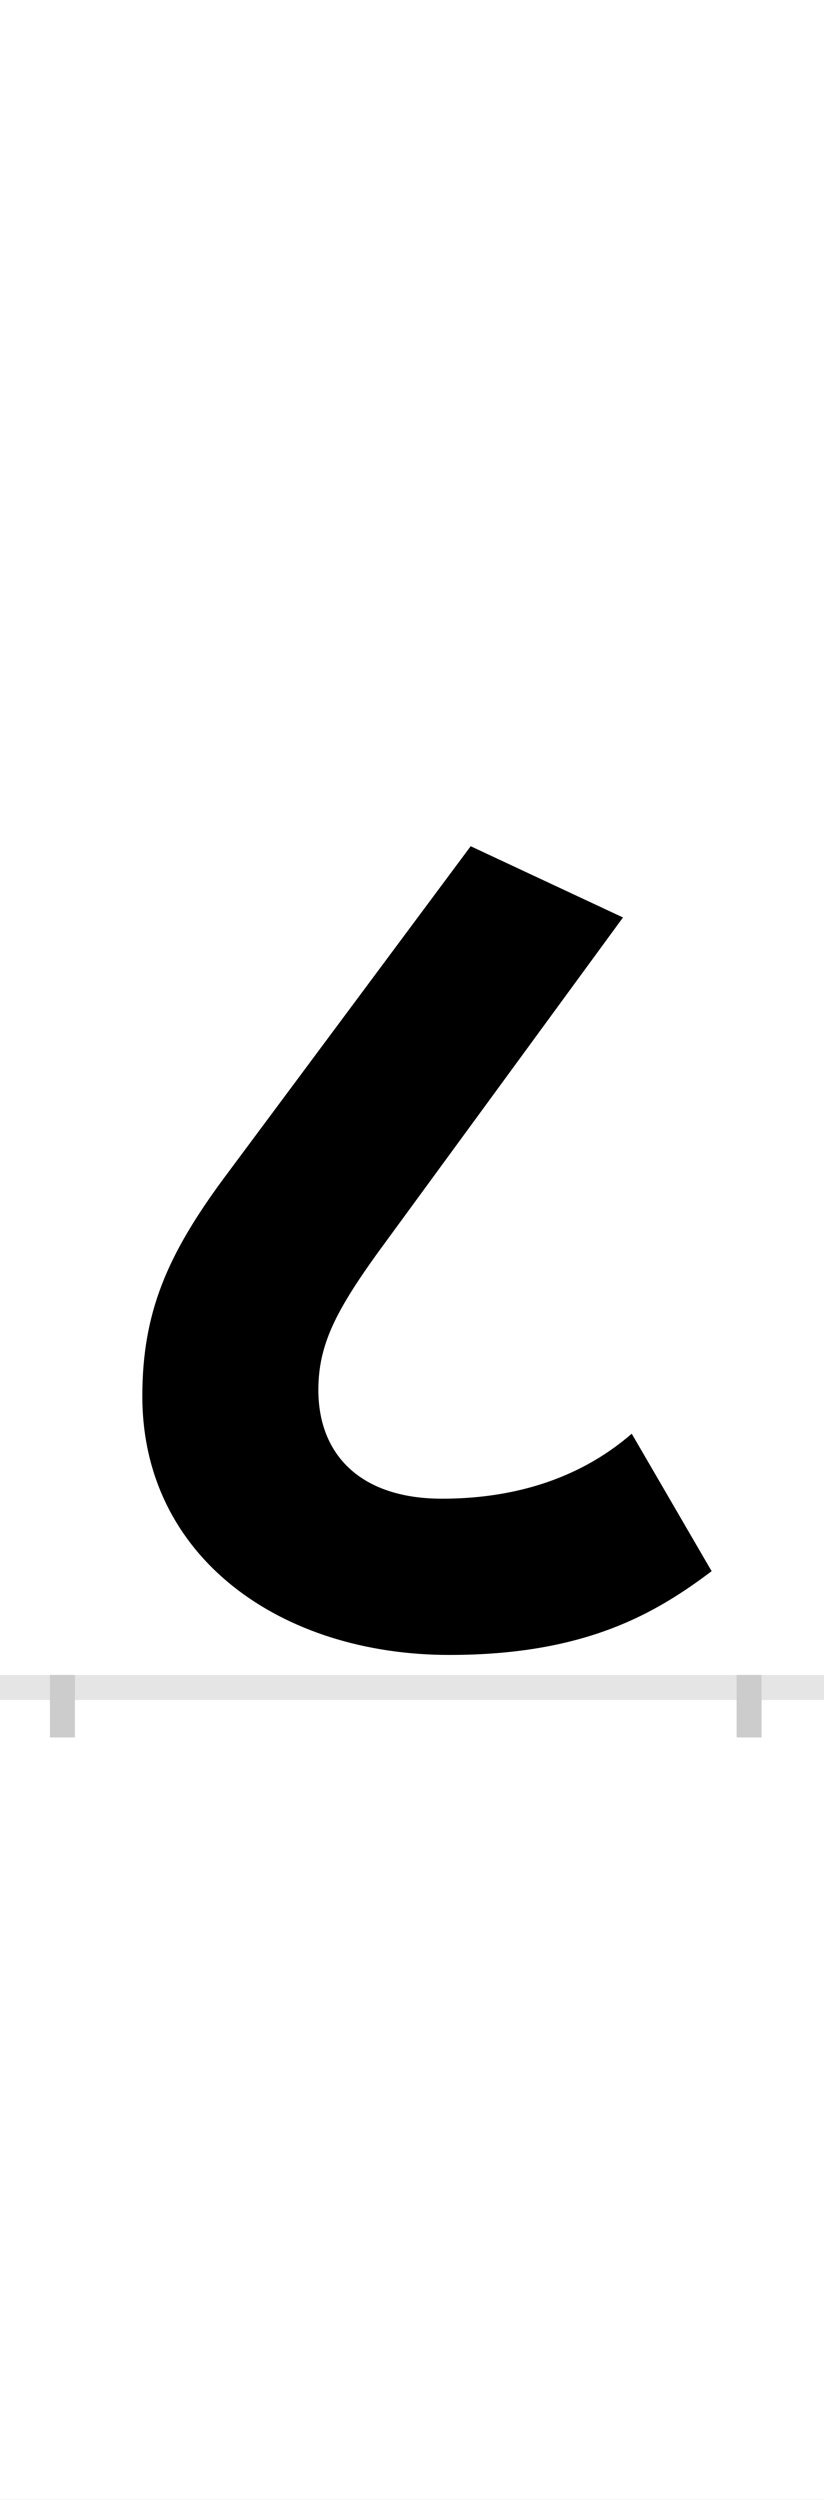 <?xml version="1.0" encoding="UTF-8"?>
<svg height="200.0" version="1.1" width="66.0" xmlns="http://www.w3.org/2000/svg" xmlns:xlink="http://www.w3.org/1999/xlink">
 <rect width="100%" height="100%" fill="#808080" stroke="none"/>
 <path d="M0,0 l66,0 l0,200 l-66,0 Z M0,0" fill="rgb(255,255,255)" transform="matrix(1,0,0,-1,0.0,200.0)"/>
 <path d="M0,0 l66,0" fill="none" stroke="rgb(229,229,229)" stroke-width="2" transform="matrix(1,0,0,-1,0.0,135.0)"/>
 <path d="M0,1 l0,-5" fill="none" stroke="rgb(204,204,204)" stroke-width="2" transform="matrix(1,0,0,-1,5.0,135.0)"/>
 <path d="M0,1 l0,-5" fill="none" stroke="rgb(204,204,204)" stroke-width="2" transform="matrix(1,0,0,-1,60.0,135.0)"/>
 <path d="M449,616 l-122,57 l-198,-266 c-45,-61,-65,-107,-65,-174 c0,-129,111,-207,246,-207 c110,0,166,34,210,67 l-64,110 c-45,-39,-100,-52,-152,-52 c-65,0,-99,35,-99,87 c0,36,14,63,47,109 Z M449,616" fill="rgb(0,0,0)" transform="matrix(0.1,0.0,0.0,-0.1,5.0,135.0)"/>
</svg>